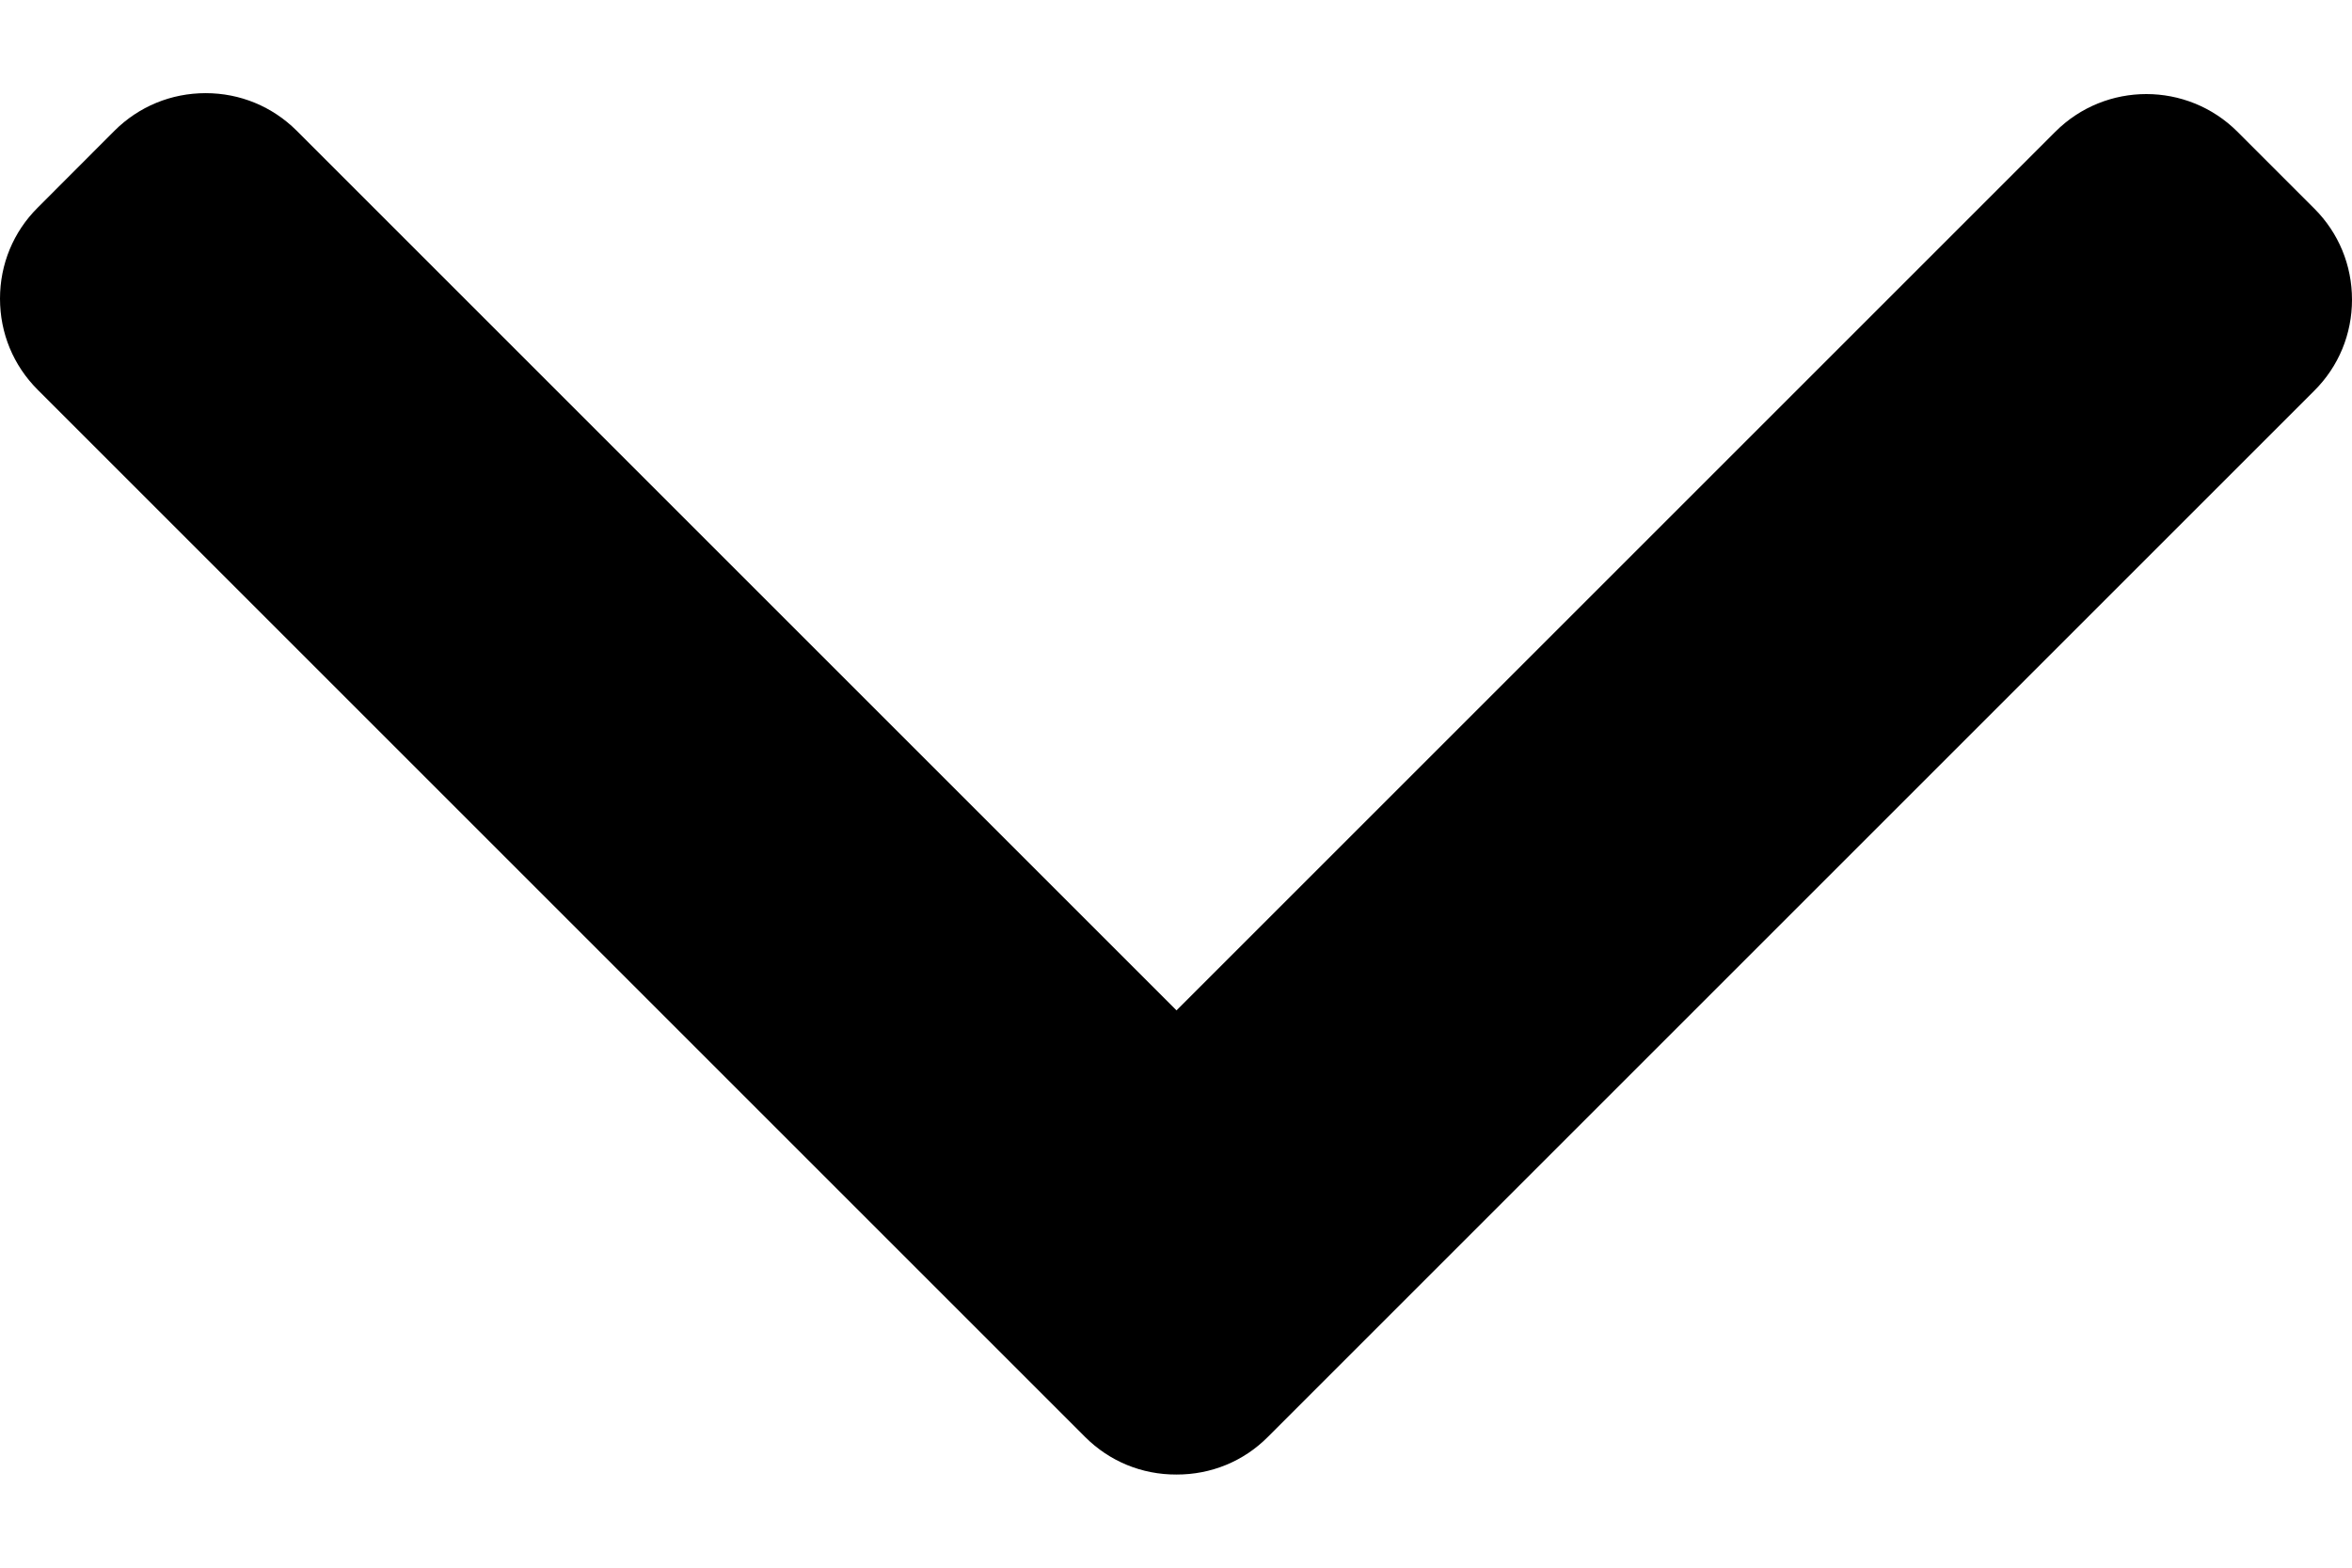 <svg width="18" height="12" viewBox="0 0 18 12" fill="none" xmlns="http://www.w3.org/2000/svg">
<path d="M9.702 11L17.712 2.99C17.898 2.805 18 2.557 18 2.294C18 2.03 17.898 1.783 17.712 1.597L17.123 1.008C16.738 0.624 16.114 0.624 15.73 1.008L9.004 7.734L2.27 1C2.084 0.815 1.837 0.713 1.574 0.713C1.31 0.713 1.063 0.815 0.877 1L0.288 1.59C0.102 1.775 -5.72636e-08 2.023 -6.87905e-08 2.286C-8.03174e-08 2.55 0.102 2.797 0.288 2.983L8.305 11C8.491 11.186 8.739 11.288 9.003 11.287C9.268 11.288 9.517 11.186 9.702 11Z" fill="black"/>
</svg>

